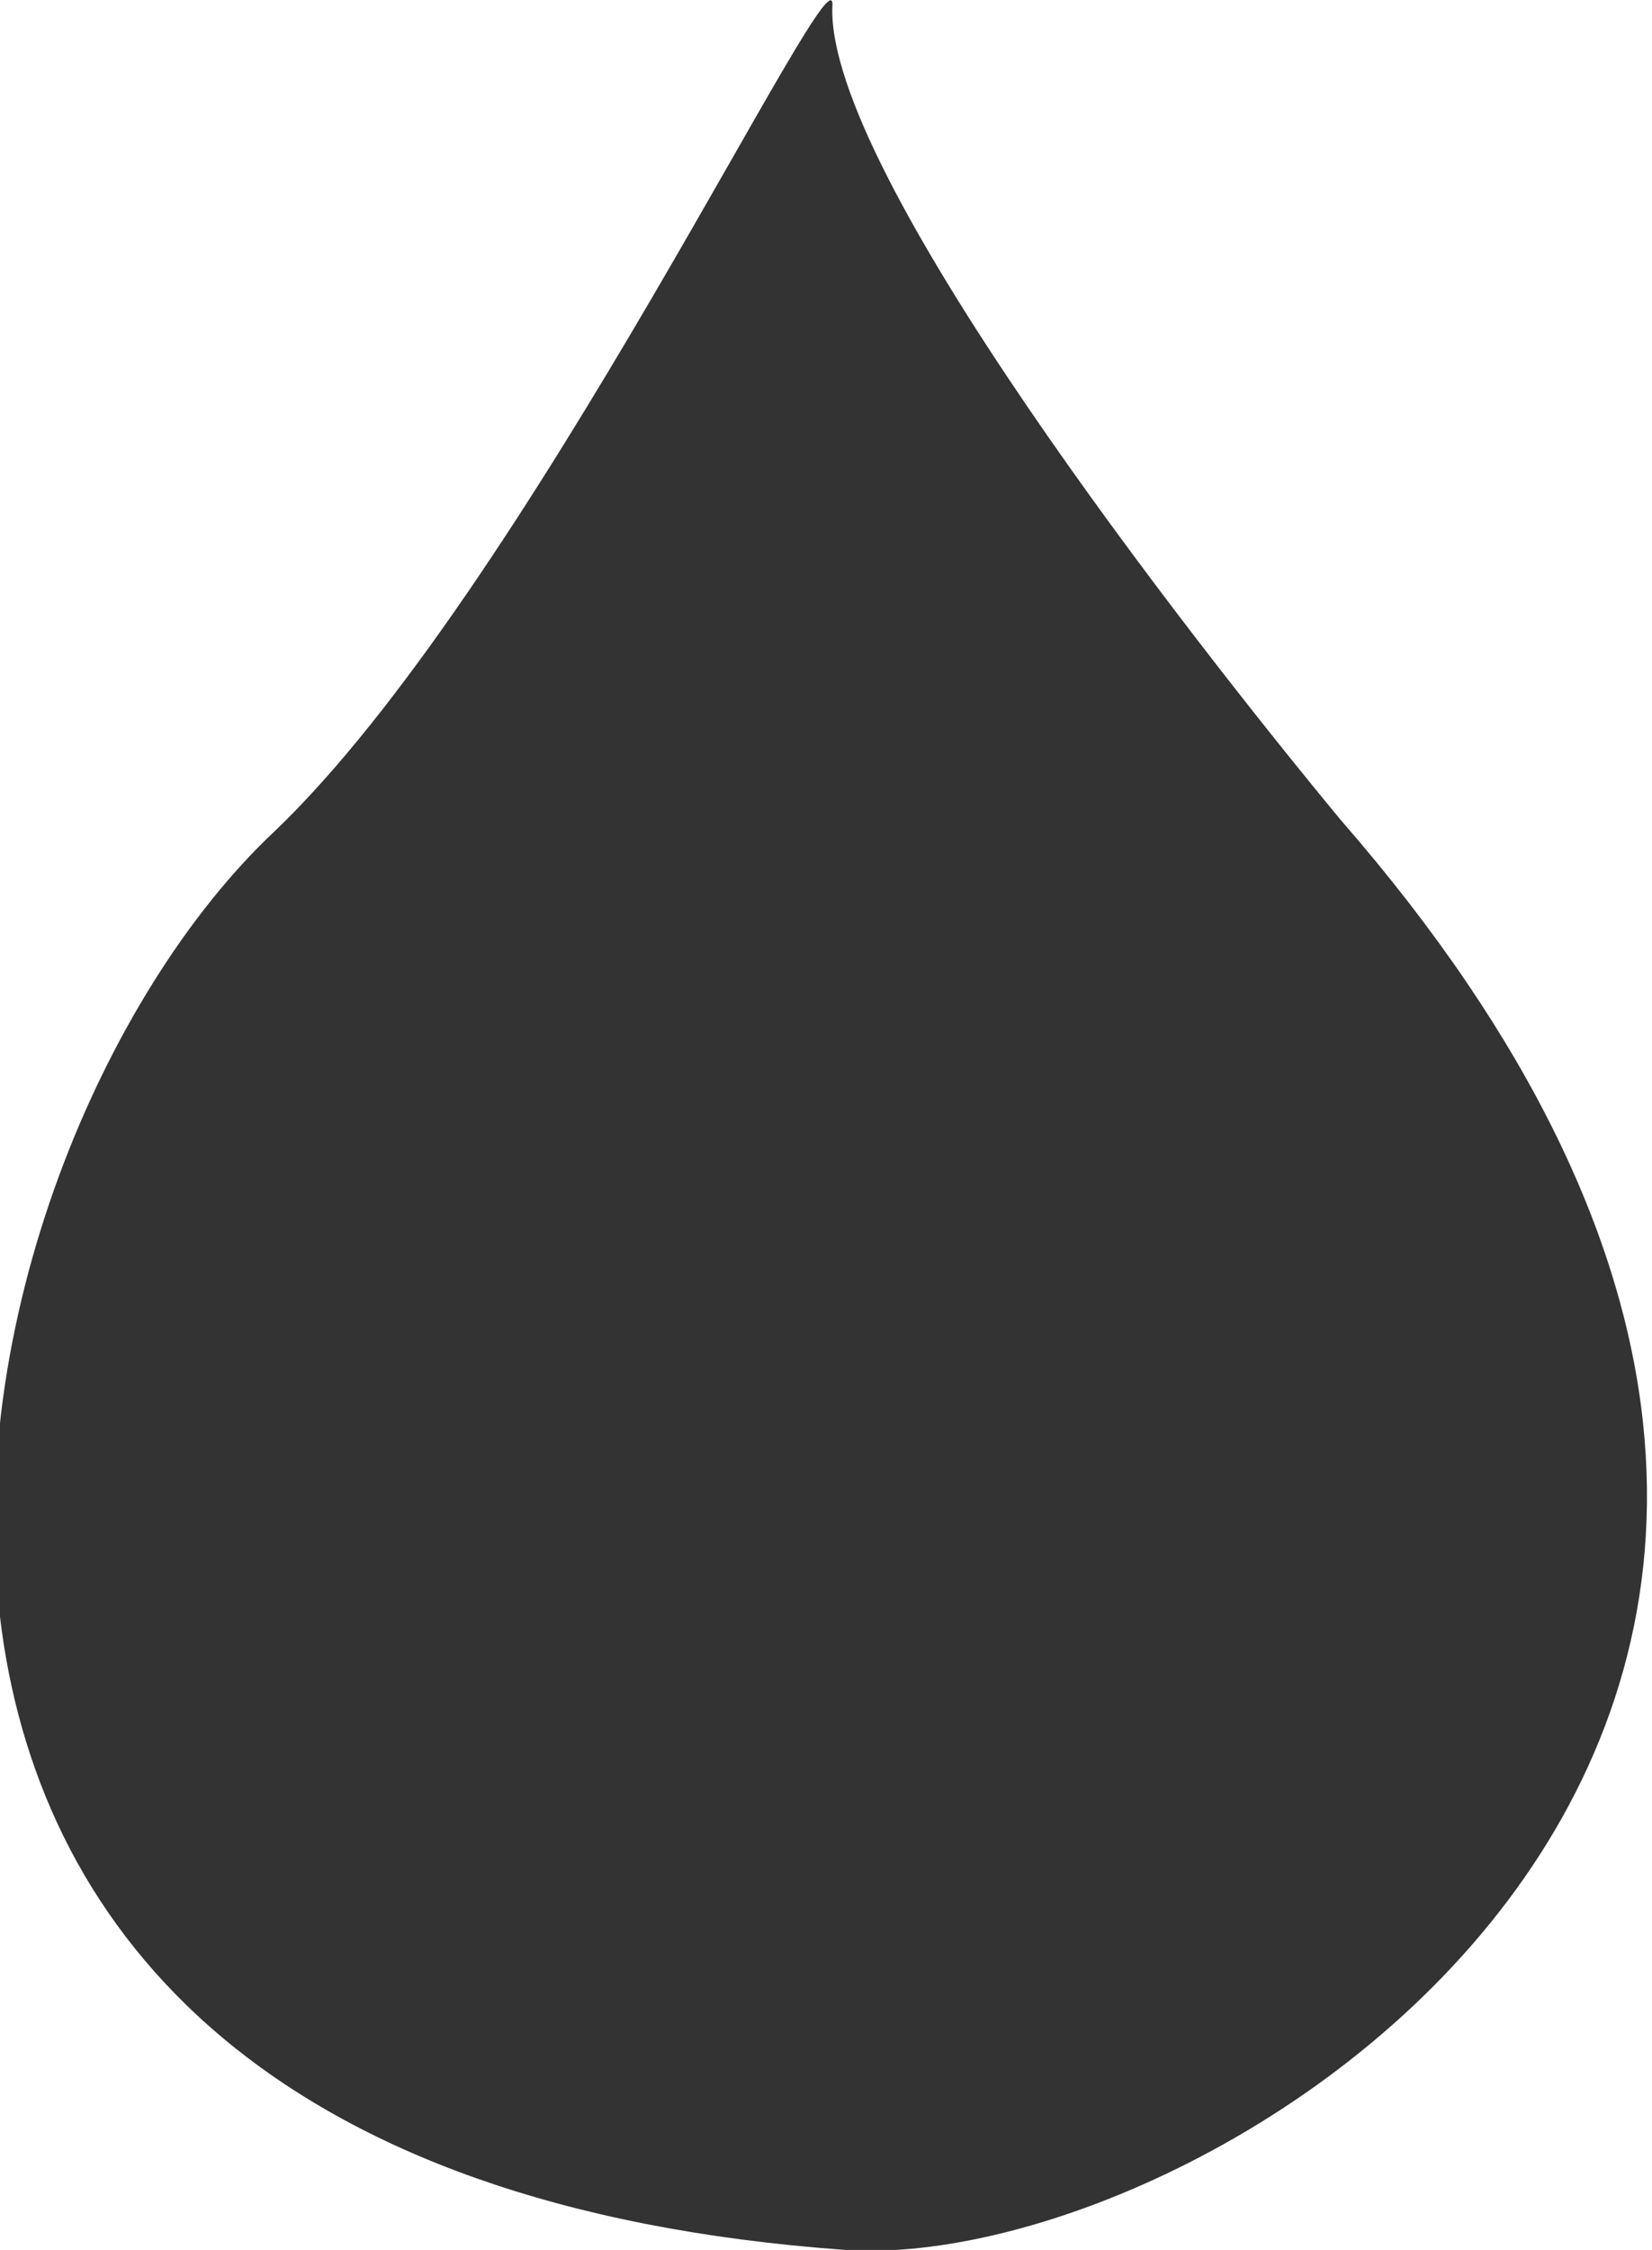 <svg xmlns="http://www.w3.org/2000/svg" xmlns:xlink="http://www.w3.org/1999/xlink" width="26" height="35.4" viewBox="0 0 26 35.4" fill="#333333">
<path class="st0" d="M13.1,0.1c0.1-1.2-4.8,9.2-8.8,13c-5.3,5-9.1,21,9,22.3c5.9,0.4,20-8.5,7.8-22.5C18.7,10,13,2.7,13.1,0.1z"/>
</svg>
